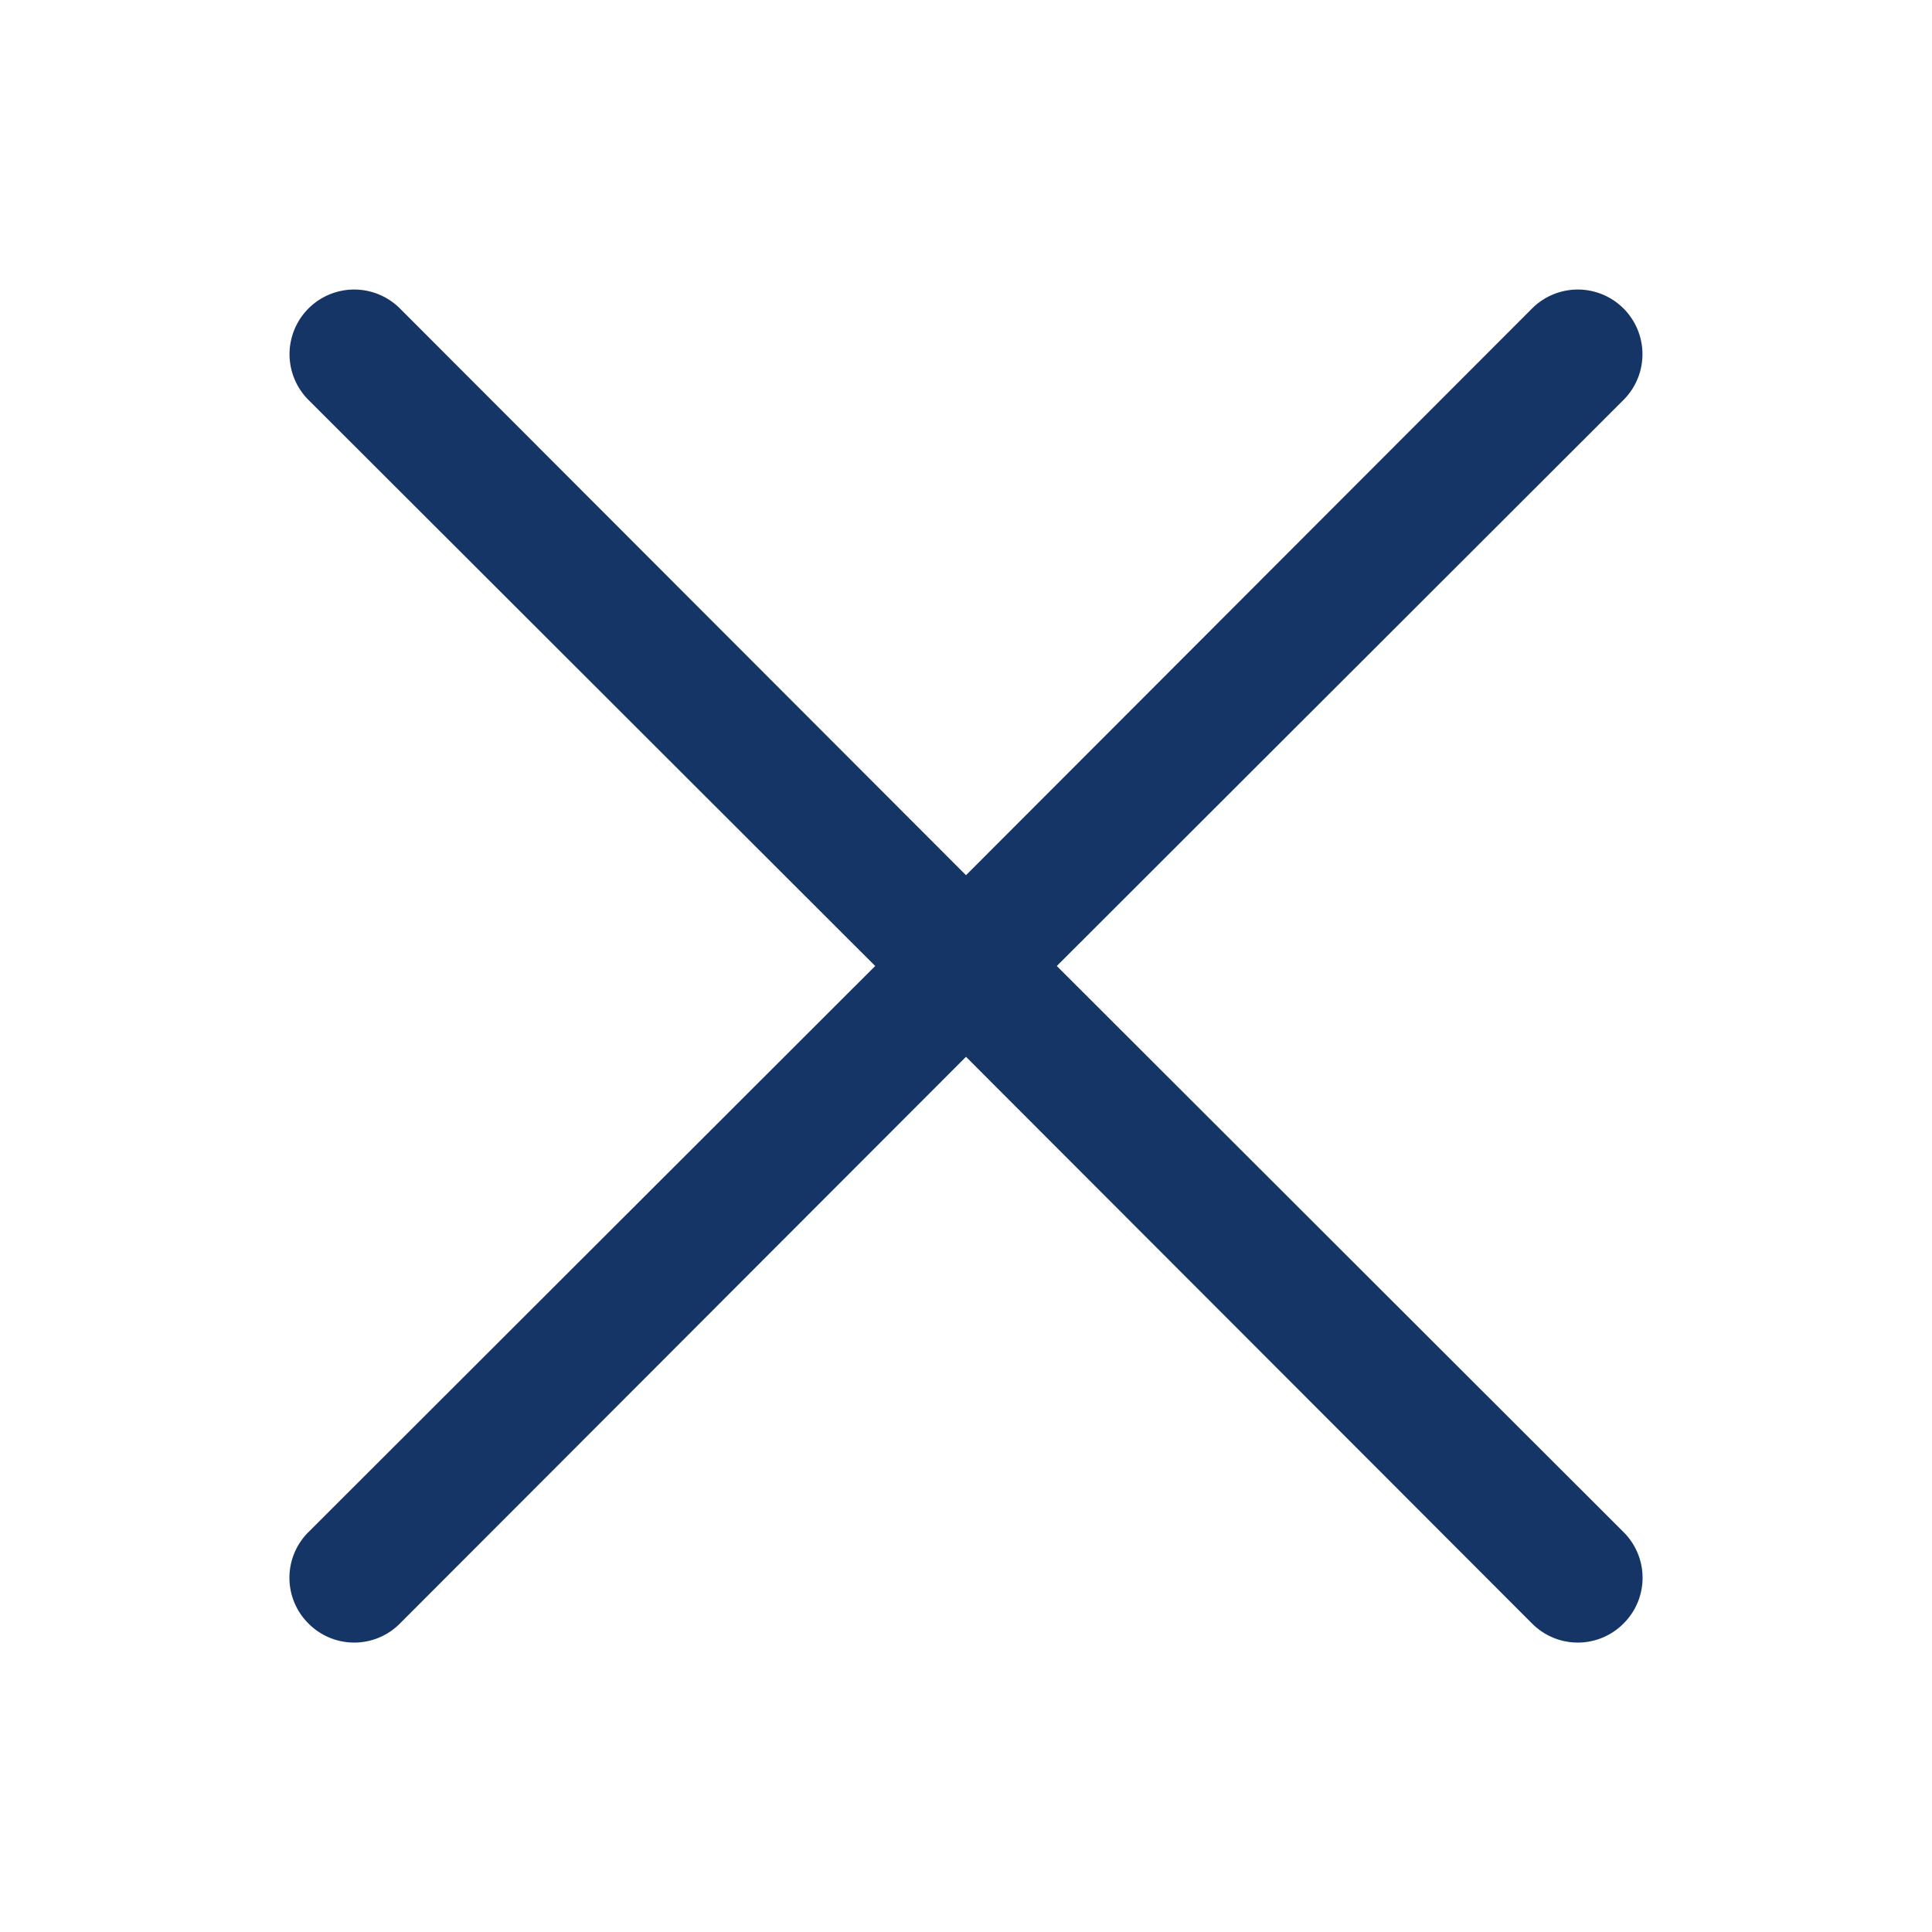 <svg id="Calque_1" data-name="Calque 1" xmlns="http://www.w3.org/2000/svg" viewBox="0 0 30 30"><defs><style>.cls-1{fill:none;}.cls-2{fill:#163567;}</style></defs><rect class="cls-1" width="30" height="30"/><path class="cls-2" d="M16.41,15l8.8-8.79a1,1,0,1,0-1.42-1.42L15,13.59,6.21,4.79A1,1,0,0,0,4.79,6.21L13.59,15l-8.8,8.79a1,1,0,0,0,0,1.42,1,1,0,0,0,1.42,0L15,16.41l8.79,8.8a1,1,0,0,0,1.42,0,1,1,0,0,0,0-1.42Z"/></svg>